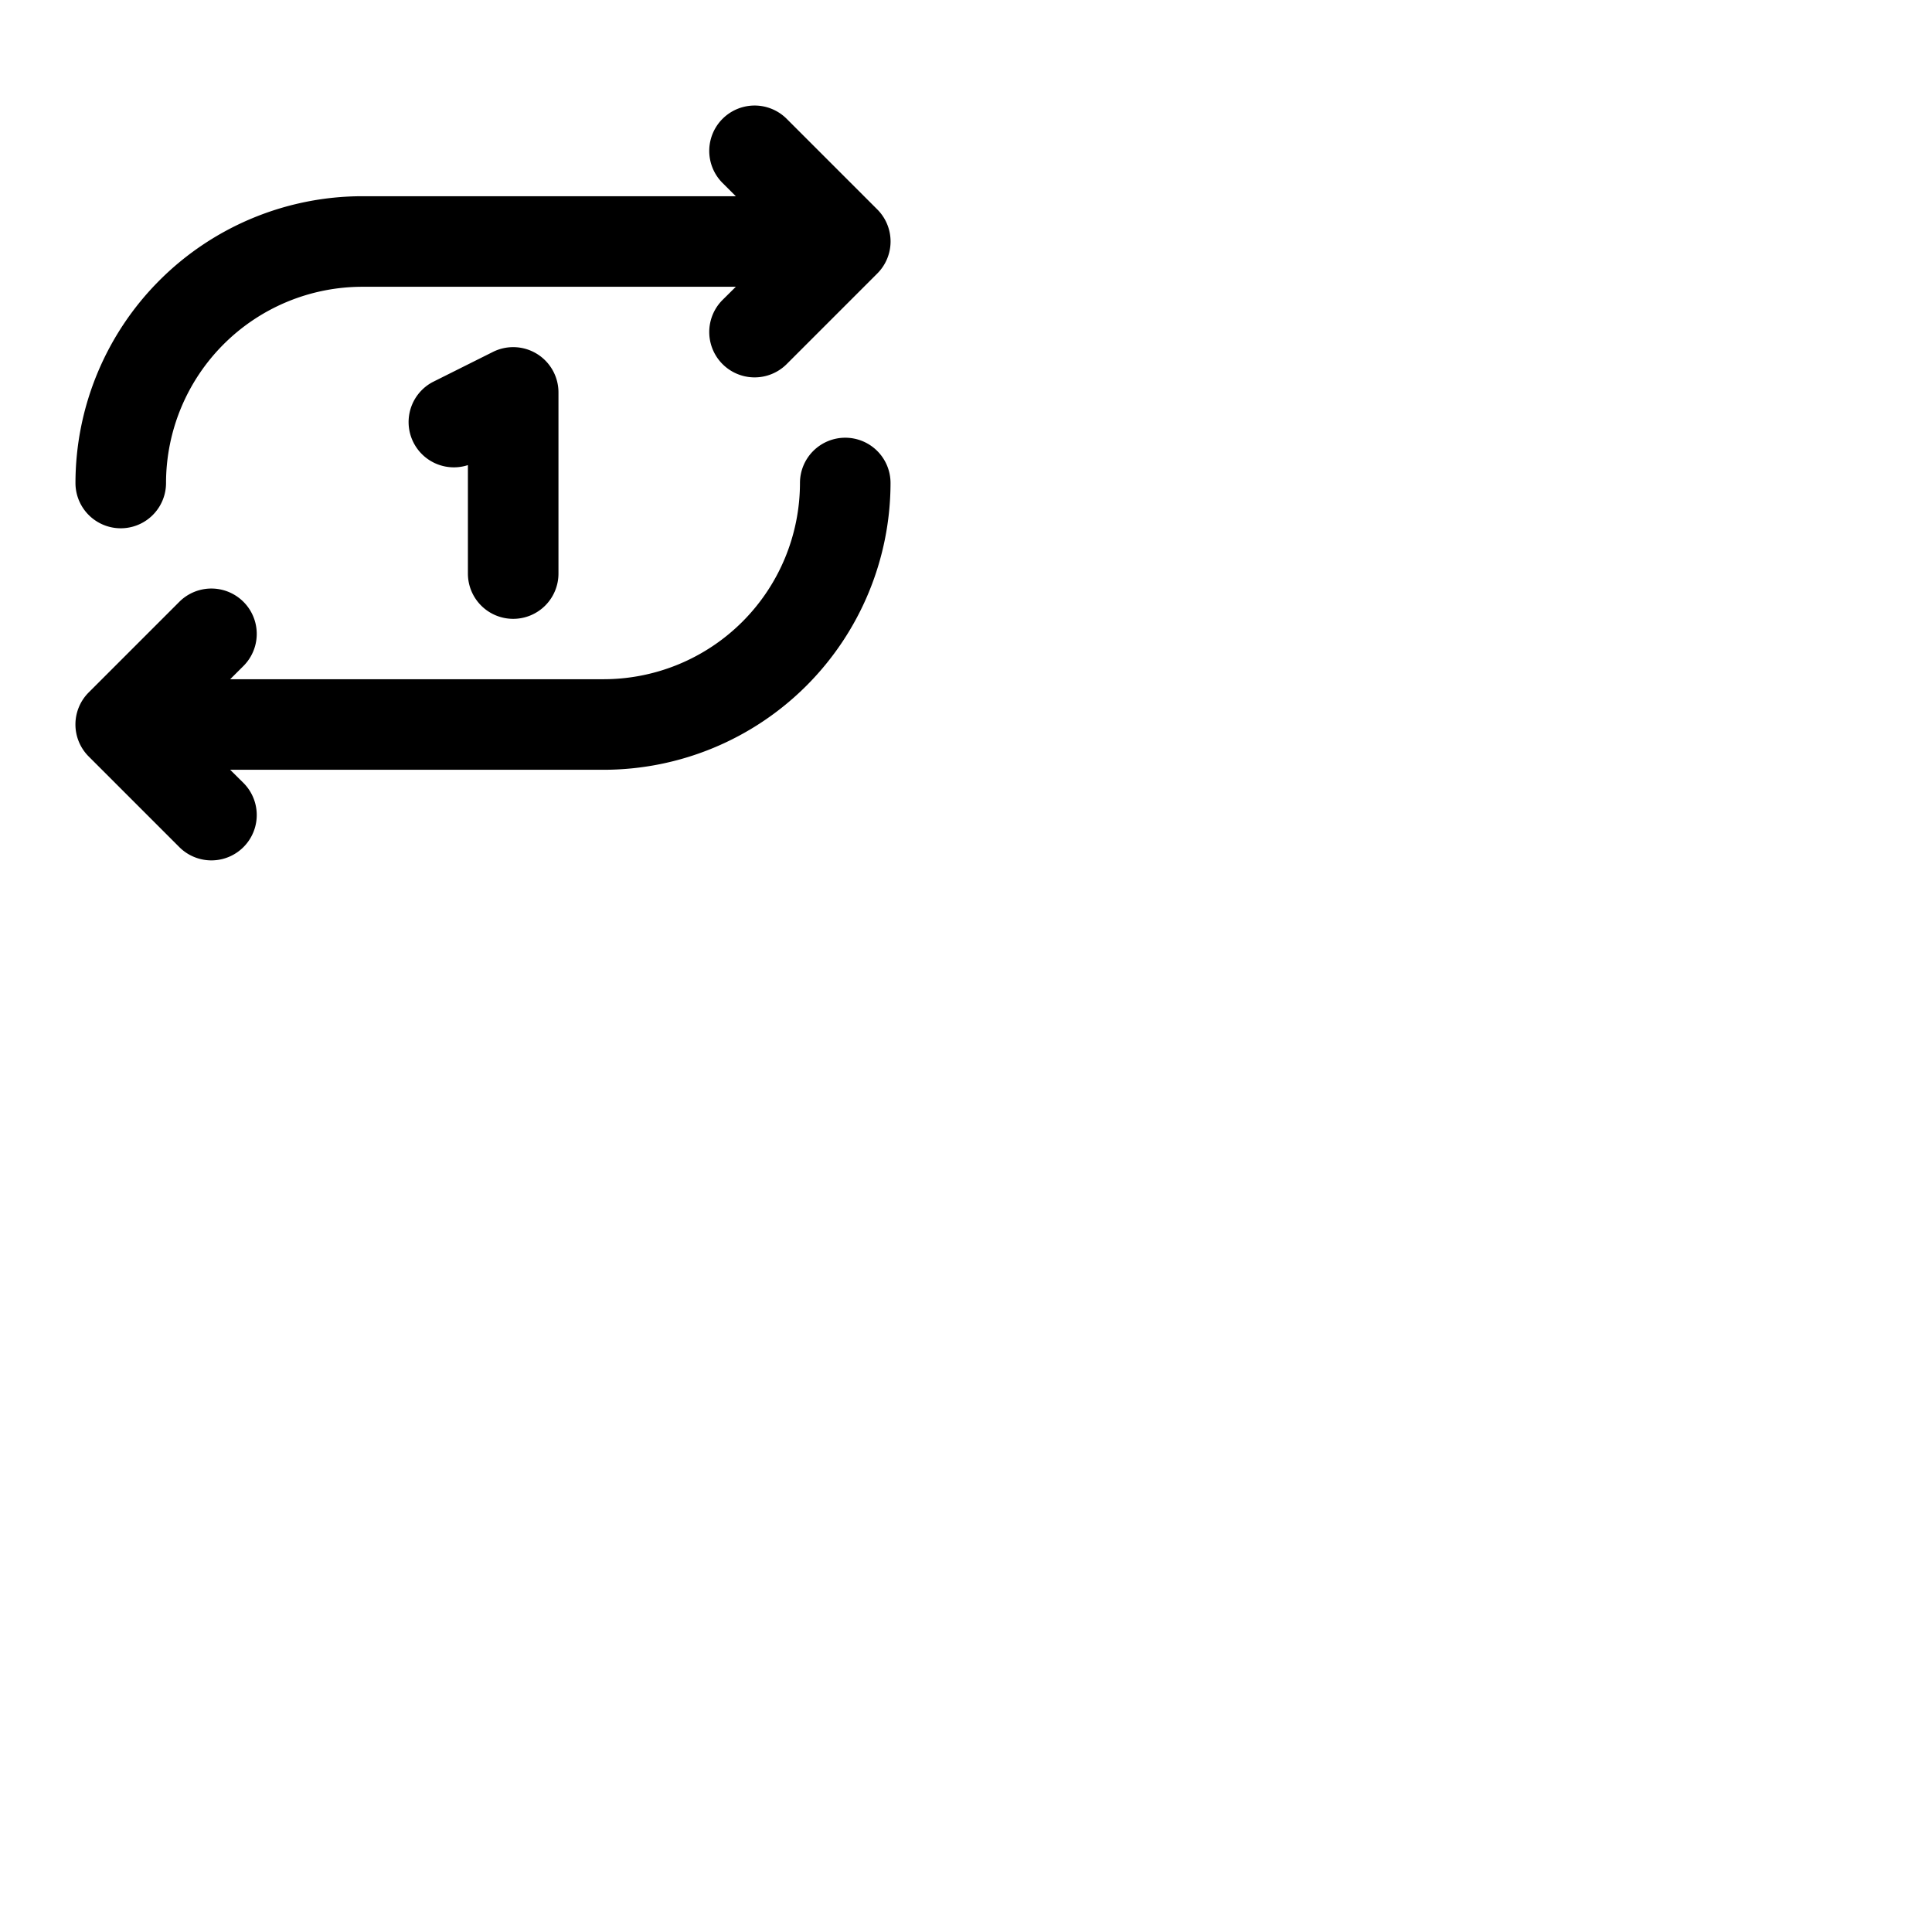 <svg xmlns="http://www.w3.org/2000/svg" version="1.1" viewBox="0 0 512 512" fill="currentColor"><path fill="currentColor" d="M20 128a76.08 76.08 0 0 1 76-76h99l-3.52-3.51a12 12 0 1 1 17-17l24 24a12 12 0 0 1 0 17l-24 24a12 12 0 0 1-17-17L195 76H96a52.06 52.06 0 0 0-52 52a12 12 0 0 1-24 0m204-12a12 12 0 0 0-12 12a52.06 52.06 0 0 1-52 52H61l3.52-3.51a12 12 0 1 0-17-17l-24 24a12 12 0 0 0 0 17l24 24a12 12 0 1 0 17-17L61 204h99a76.08 76.08 0 0 0 76-76a12 12 0 0 0-12-12m-88 48a12 12 0 0 0 12-12v-48a12 12 0 0 0-17.36-10.74l-16 8a12 12 0 0 0 9.36 22V152a12 12 0 0 0 12 12"/></svg>